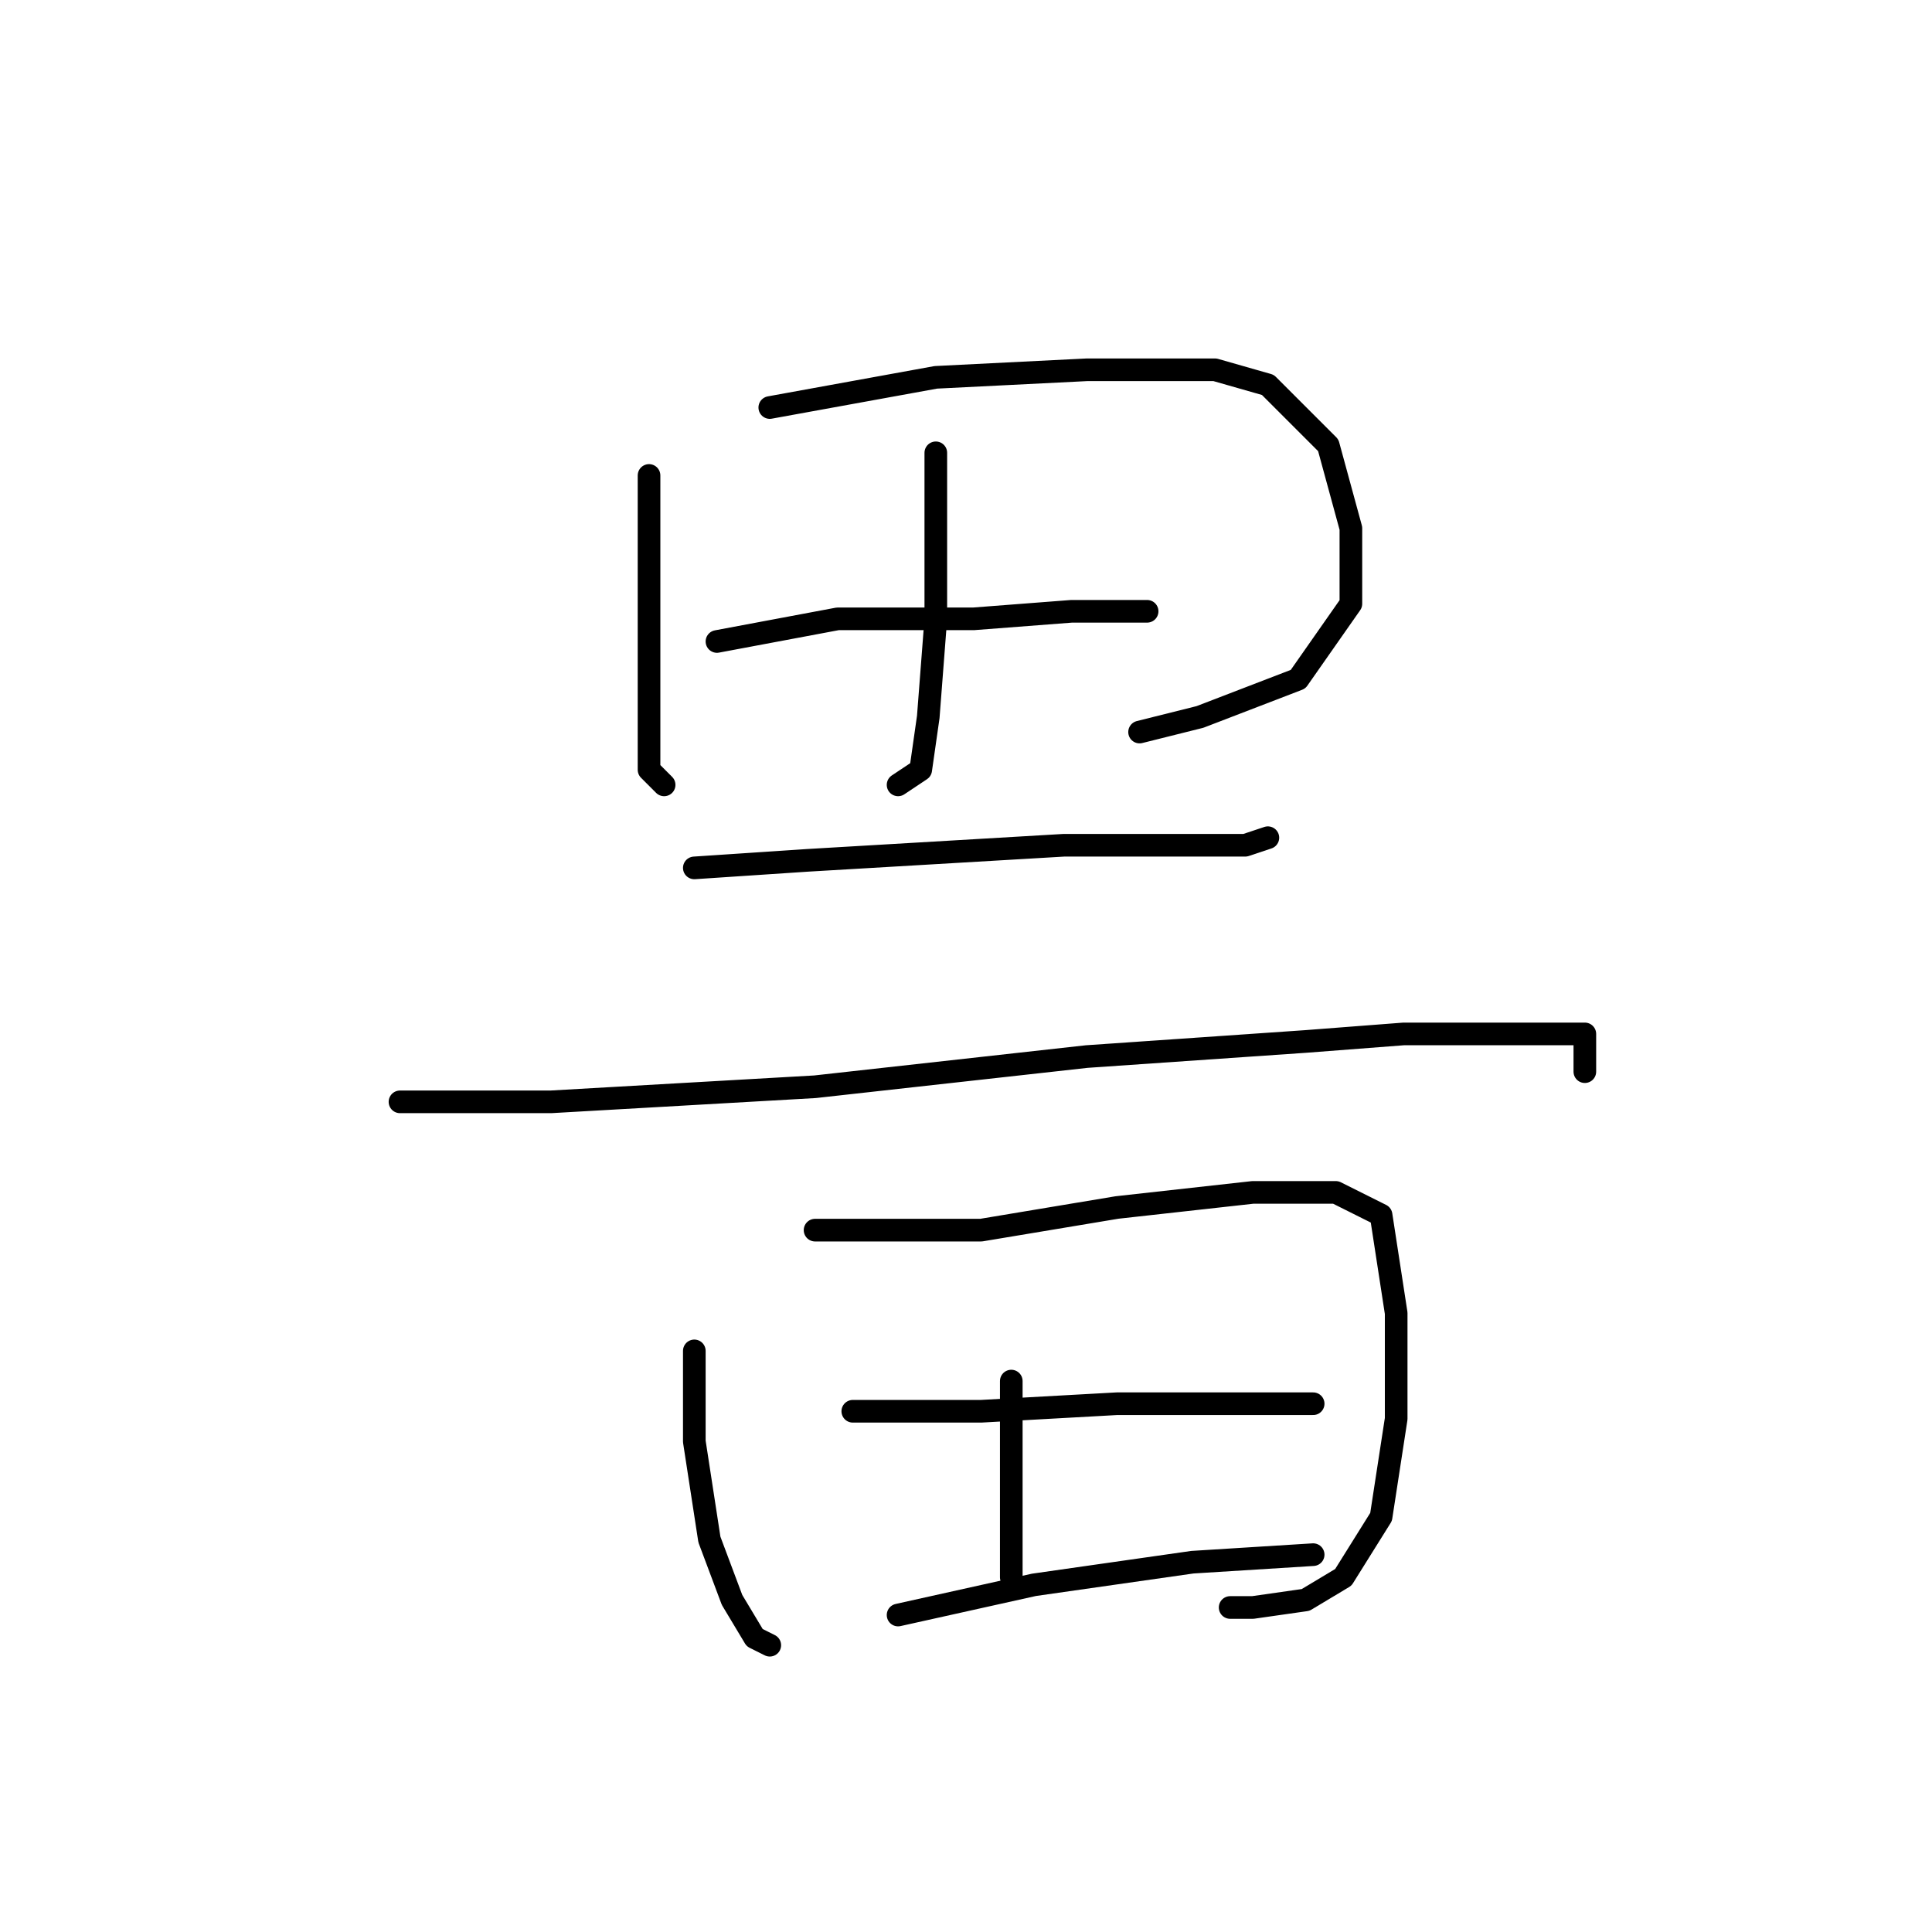 <?xml version="1.0" standalone="no"?>
    <svg width="256" height="256" xmlns="http://www.w3.org/2000/svg" version="1.1">
    <polyline stroke="black" stroke-width="3" stroke-linecap="round" fill="transparent" stroke-linejoin="round" points="86 63 86 77 86 93 86 102 88 104 88 104 " />
        <polyline stroke="black" stroke-width="3" stroke-linecap="round" fill="transparent" stroke-linejoin="round" points="102 54 124 50 144 49 161 49 168 51 176 59 179 70 179 80 172 90 159 95 151 97 151 97 " />
        <polyline stroke="black" stroke-width="3" stroke-linecap="round" fill="transparent" stroke-linejoin="round" points="124 60 124 67 124 82 123 95 122 102 119 104 119 104 " />
        <polyline stroke="black" stroke-width="3" stroke-linecap="round" fill="transparent" stroke-linejoin="round" points="95 85 111 82 129 82 142 81 151 81 152 81 152 81 " />
        <polyline stroke="black" stroke-width="3" stroke-linecap="round" fill="transparent" stroke-linejoin="round" points="92 115 107 114 124 113 141 112 156 112 165 112 168 111 168 111 " />
        <polyline stroke="black" stroke-width="3" stroke-linecap="round" fill="transparent" stroke-linejoin="round" points="53 146 73 146 108 144 144 140 173 138 186 137 203 137 210 137 210 142 210 142 " />
        <polyline stroke="black" stroke-width="3" stroke-linecap="round" fill="transparent" stroke-linejoin="round" points="92 179 92 191 94 204 97 212 100 217 102 218 102 218 " />
        <polyline stroke="black" stroke-width="3" stroke-linecap="round" fill="transparent" stroke-linejoin="round" points="108 163 114 163 130 163 148 160 166 158 177 158 183 161 185 174 185 188 183 201 178 209 173 212 166 213 163 213 163 213 " />
        <polyline stroke="black" stroke-width="3" stroke-linecap="round" fill="transparent" stroke-linejoin="round" points="134 183 134 194 134 203 134 208 134 209 134 209 " />
        <polyline stroke="black" stroke-width="3" stroke-linecap="round" fill="transparent" stroke-linejoin="round" points="113 187 130 187 148 186 163 186 173 186 174 186 174 186 " />
        <polyline stroke="black" stroke-width="3" stroke-linecap="round" fill="transparent" stroke-linejoin="round" points="119 214 137 210 158 207 174 206 174 206 " />
        </svg>
